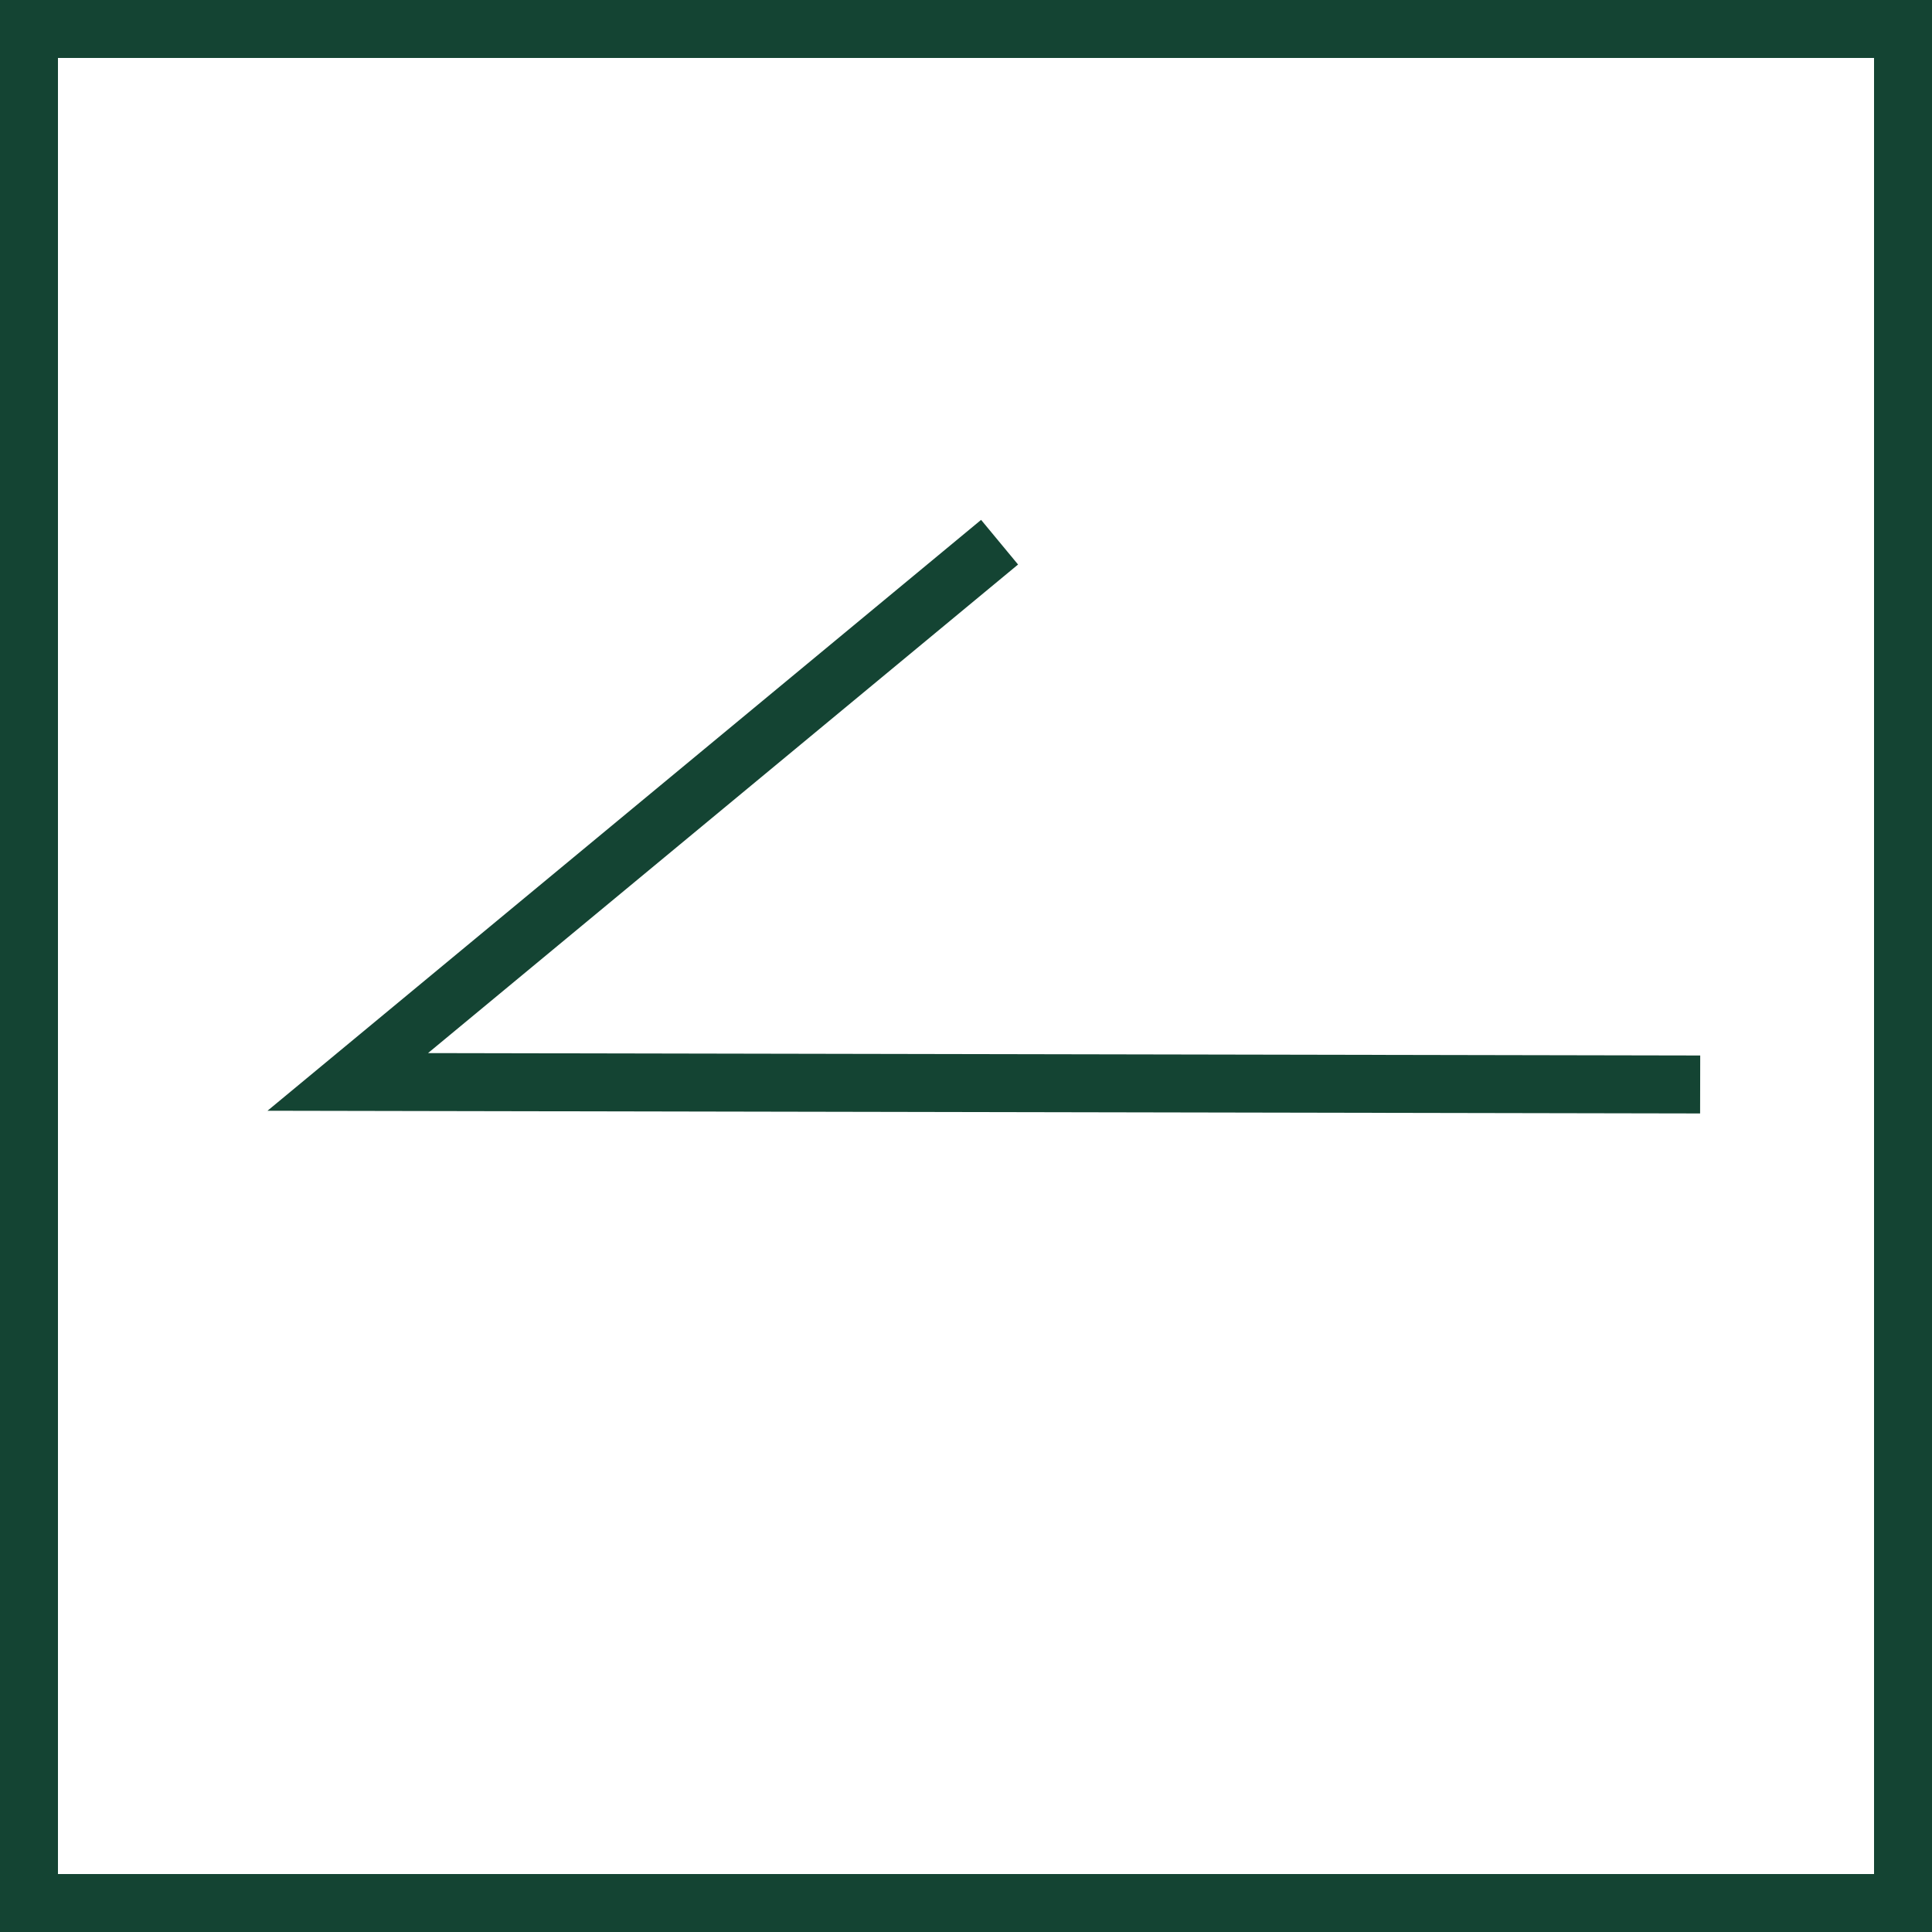 <svg width="50" height="50" viewBox="0 0 50 50" fill="none" xmlns="http://www.w3.org/2000/svg">
<rect x="0.75" y="0.75" width="48.5" height="48.5" stroke="#144433" stroke-width="1.5"/>
<path d="M44 28.066L9 28L25.869 14.032" stroke="#144433" stroke-width="1.5"/>
</svg>

